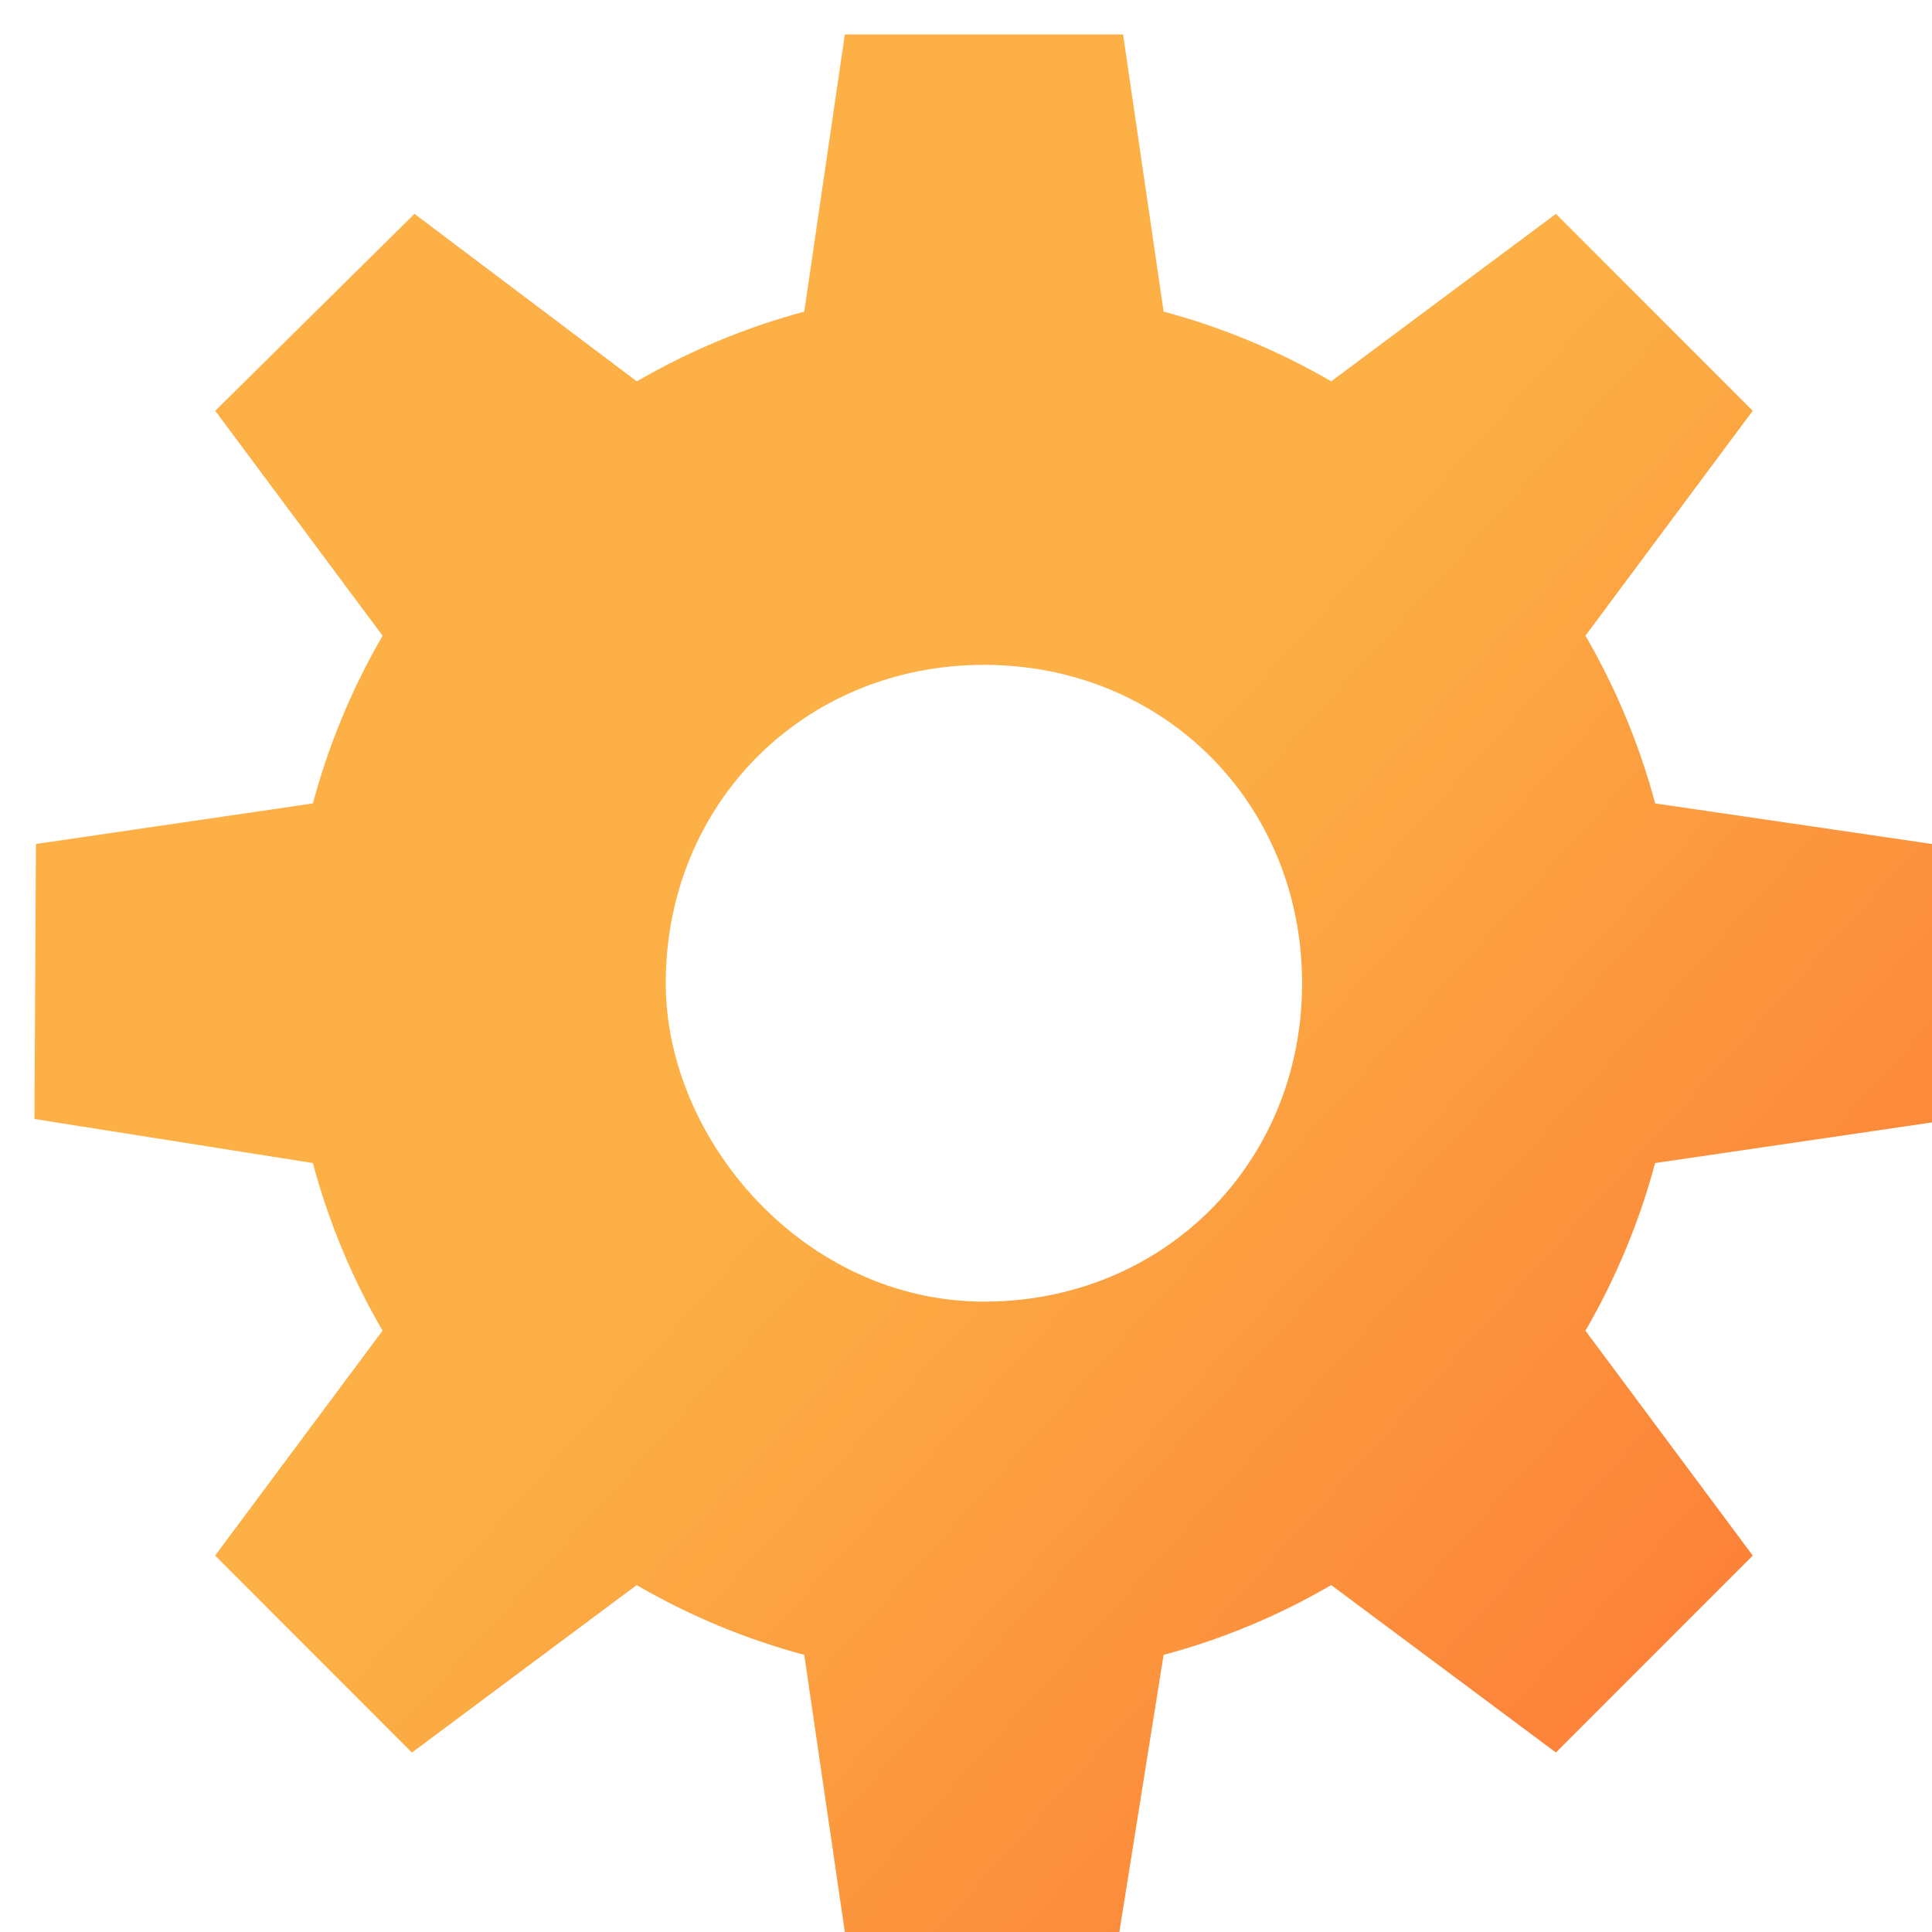 <svg width="32" height="32" viewBox="0 0 32 32" fill="none" xmlns="http://www.w3.org/2000/svg">
<path d="M32 13.979L27.415 13.307C27.154 12.334 26.766 11.4 26.26 10.529L29.03 6.804L25.771 3.542L22.049 6.316C21.179 5.81 20.245 5.422 19.273 5.161L18.602 0.571L13.993 0.571L13.321 5.162C12.35 5.422 11.417 5.811 10.548 6.317L6.865 3.542L3.565 6.804L6.337 10.53C5.831 11.401 5.443 12.334 5.183 13.307L0.595 13.979L0.571 18.534L5.182 19.264C5.442 20.237 5.83 21.17 6.336 22.04L3.563 25.765L6.823 29.028L10.545 26.254C11.415 26.76 12.349 27.149 13.321 27.41L13.993 32H18.54L19.273 27.41C20.246 27.15 21.179 26.761 22.049 26.254L25.771 29.027L29.031 25.765L26.26 22.041C26.765 21.17 27.153 20.237 27.414 19.264L32 18.591L32 13.979ZM16.298 21.559C13.323 21.559 11.027 18.882 11.027 16.286C11.027 13.307 13.321 11.012 16.298 11.012C19.275 11.012 21.567 13.307 21.567 16.286C21.567 19.265 19.273 21.559 16.298 21.559Z" fill="url(#paint0_linear_5853_400)"/>
<defs>
<linearGradient id="paint0_linear_5853_400" x1="-6.238" y1="-5.19" x2="55.047" y2="50.333" gradientUnits="userSpaceOnUse">
<stop offset="0.37" stop-color="#FCB045"/>
<stop offset="1" stop-color="#FD1D1D"/>
</linearGradient>
</defs>
</svg>
